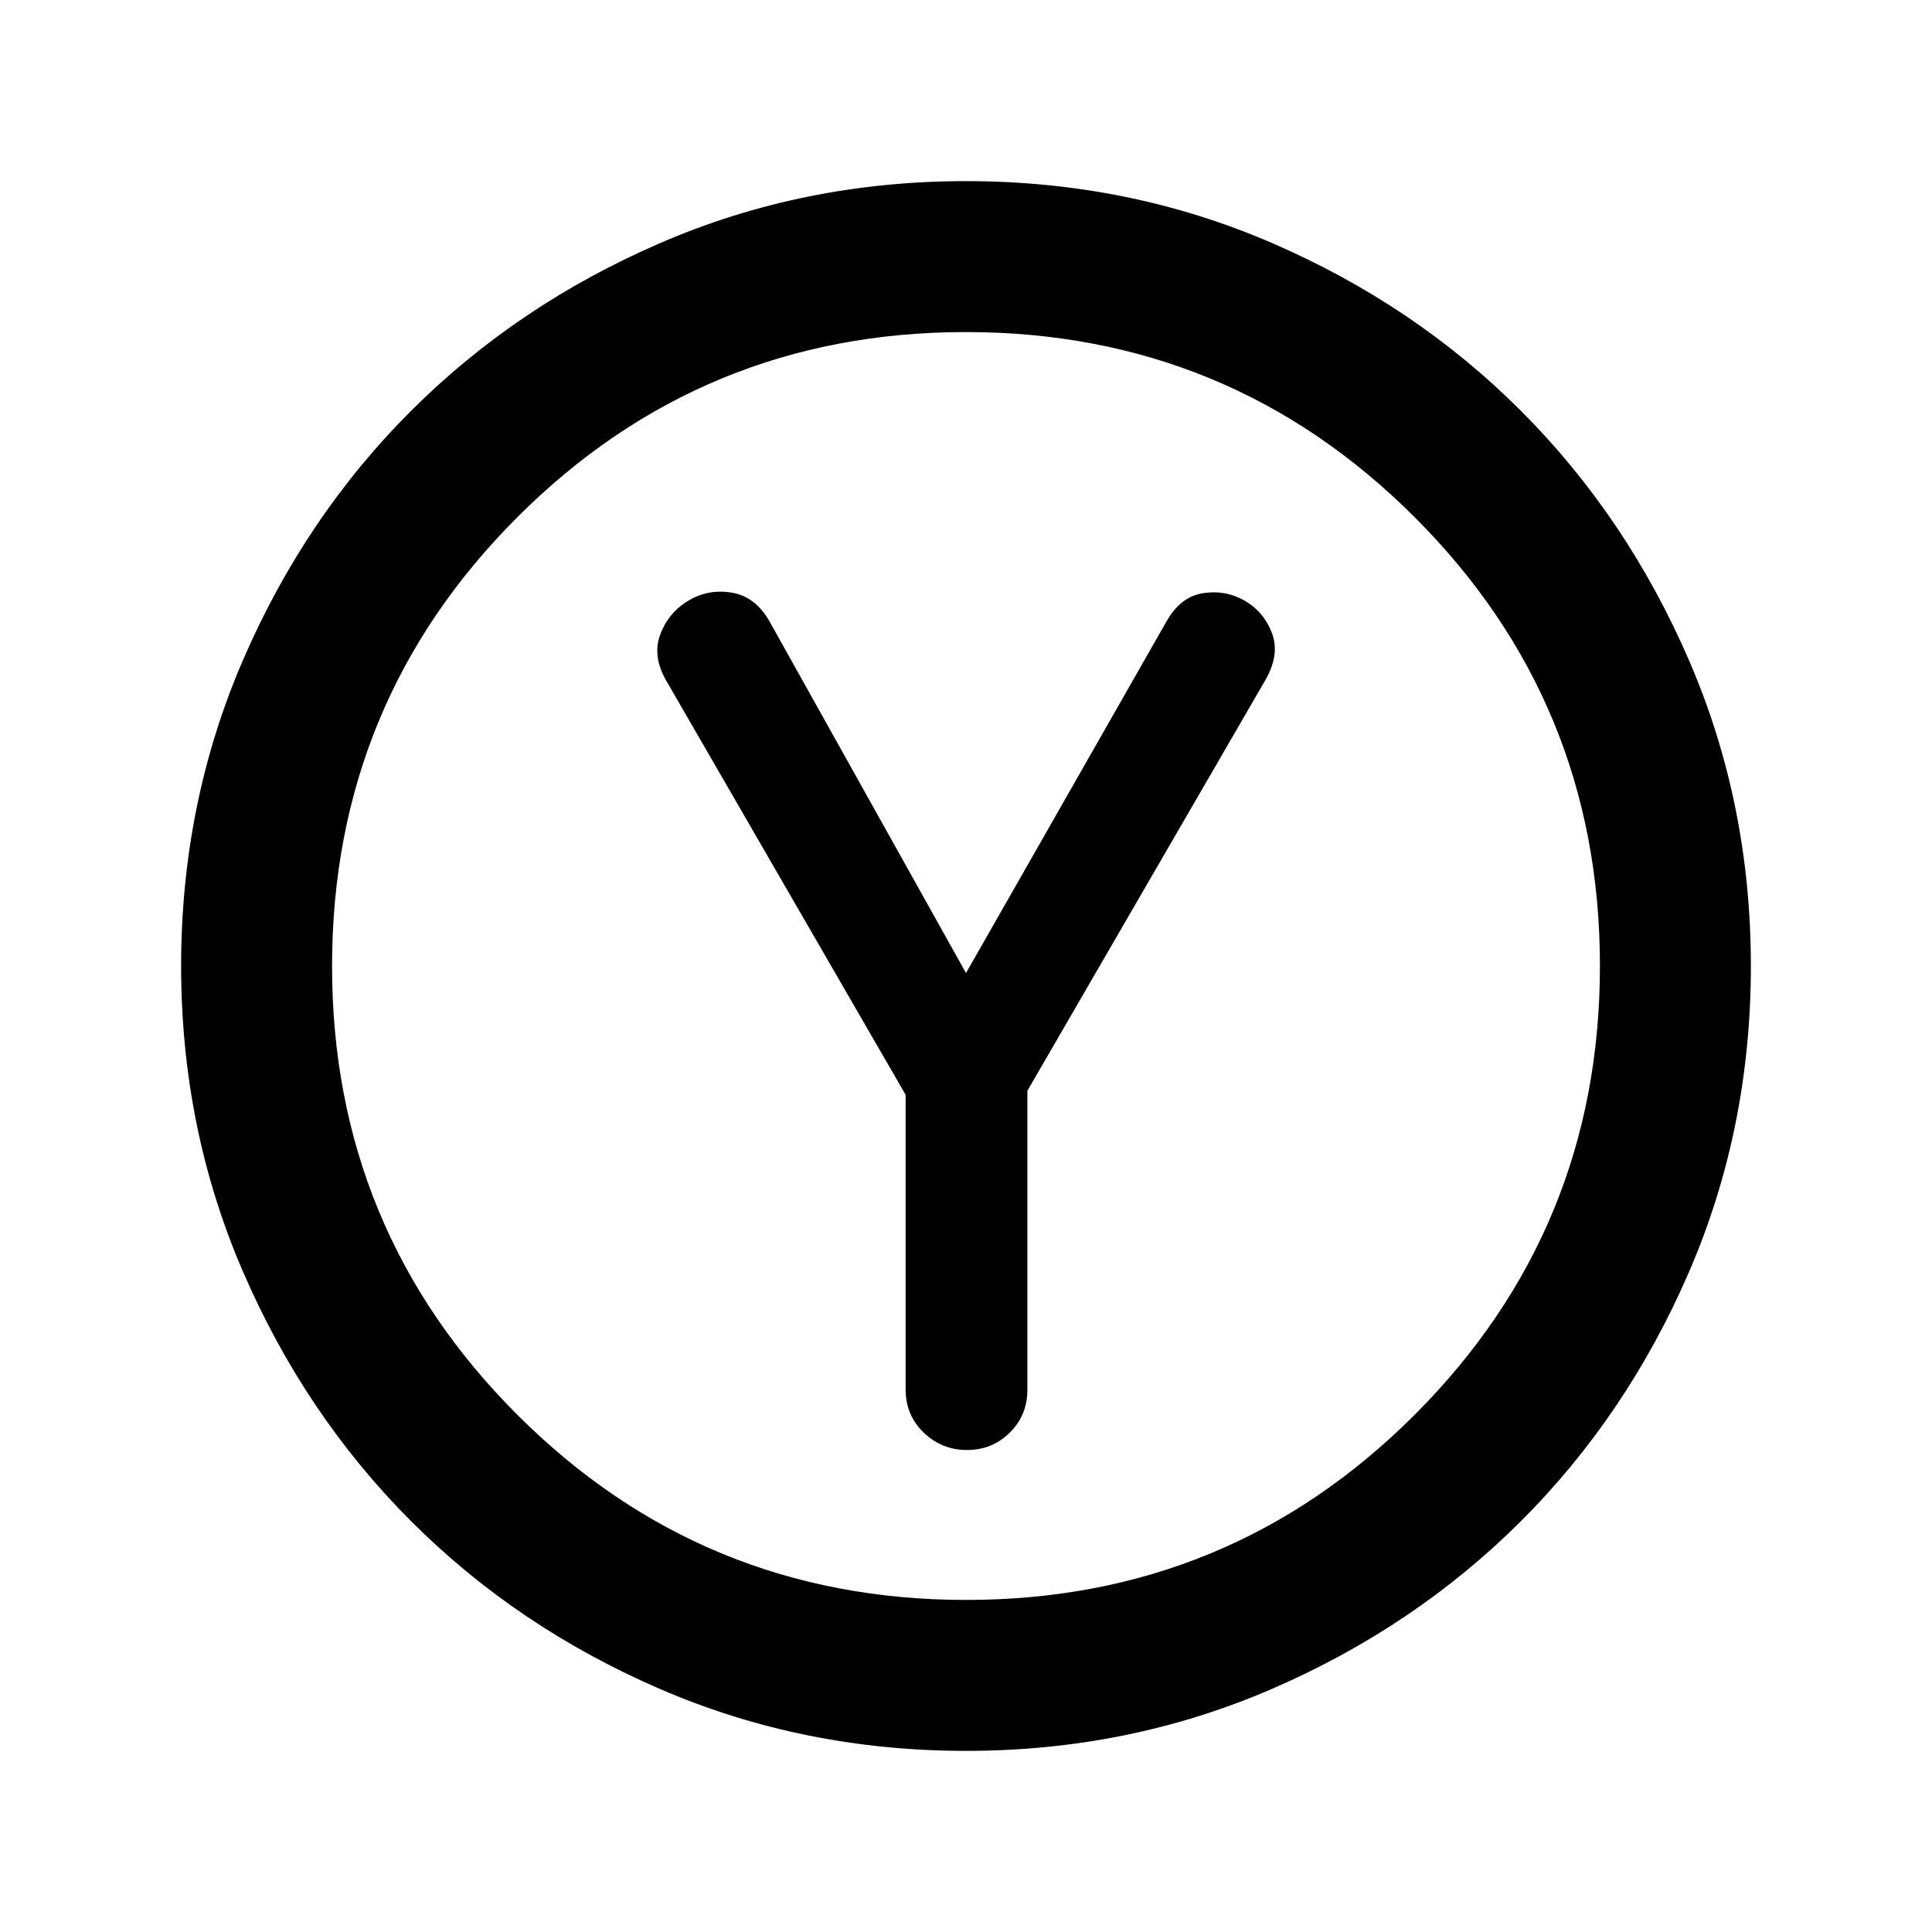 <svg xmlns="http://www.w3.org/2000/svg" height="24" viewBox="0 -960 960 960" width="24"><path d="M450-416v146.5q0 12.73 9 21.36 9 8.64 21.5 8.64t21.25-8.64q8.75-8.63 8.75-21.36V-418L629-622.5q7-12.5 3-23t-13.5-16q-9.5-5.5-20.75-3.75T579.5-651L480-476.5 382.5-651q-7-12.5-18.77-14.5t-21.73 4q-10 6-14 17t3.5 23.5L450-416Zm30 326q-80.91 0-152.07-30.76-71.15-30.77-123.79-83.5Q151.5-257 120.75-328.09 90-399.17 90-480q0-80.91 30.76-152.07 30.77-71.15 83.5-123.79Q257-808.5 328.09-839.25 399.17-870 480-870q80.91 0 152.07 30.76 71.15 30.77 123.79 83.5Q808.5-703 839.25-631.91 870-560.83 870-480q0 80.91-30.76 152.07-30.77 71.15-83.5 123.79Q703-151.5 631.91-120.75 560.83-90 480-90Zm.06-75Q611-165 703-257.06q92-92.05 92-223Q795-611 702.94-703q-92.05-92-223-92Q349-795 257-702.94q-92 92.05-92 223Q165-349 257.06-257q92.05 92 223 92ZM480-480Z"/></svg>